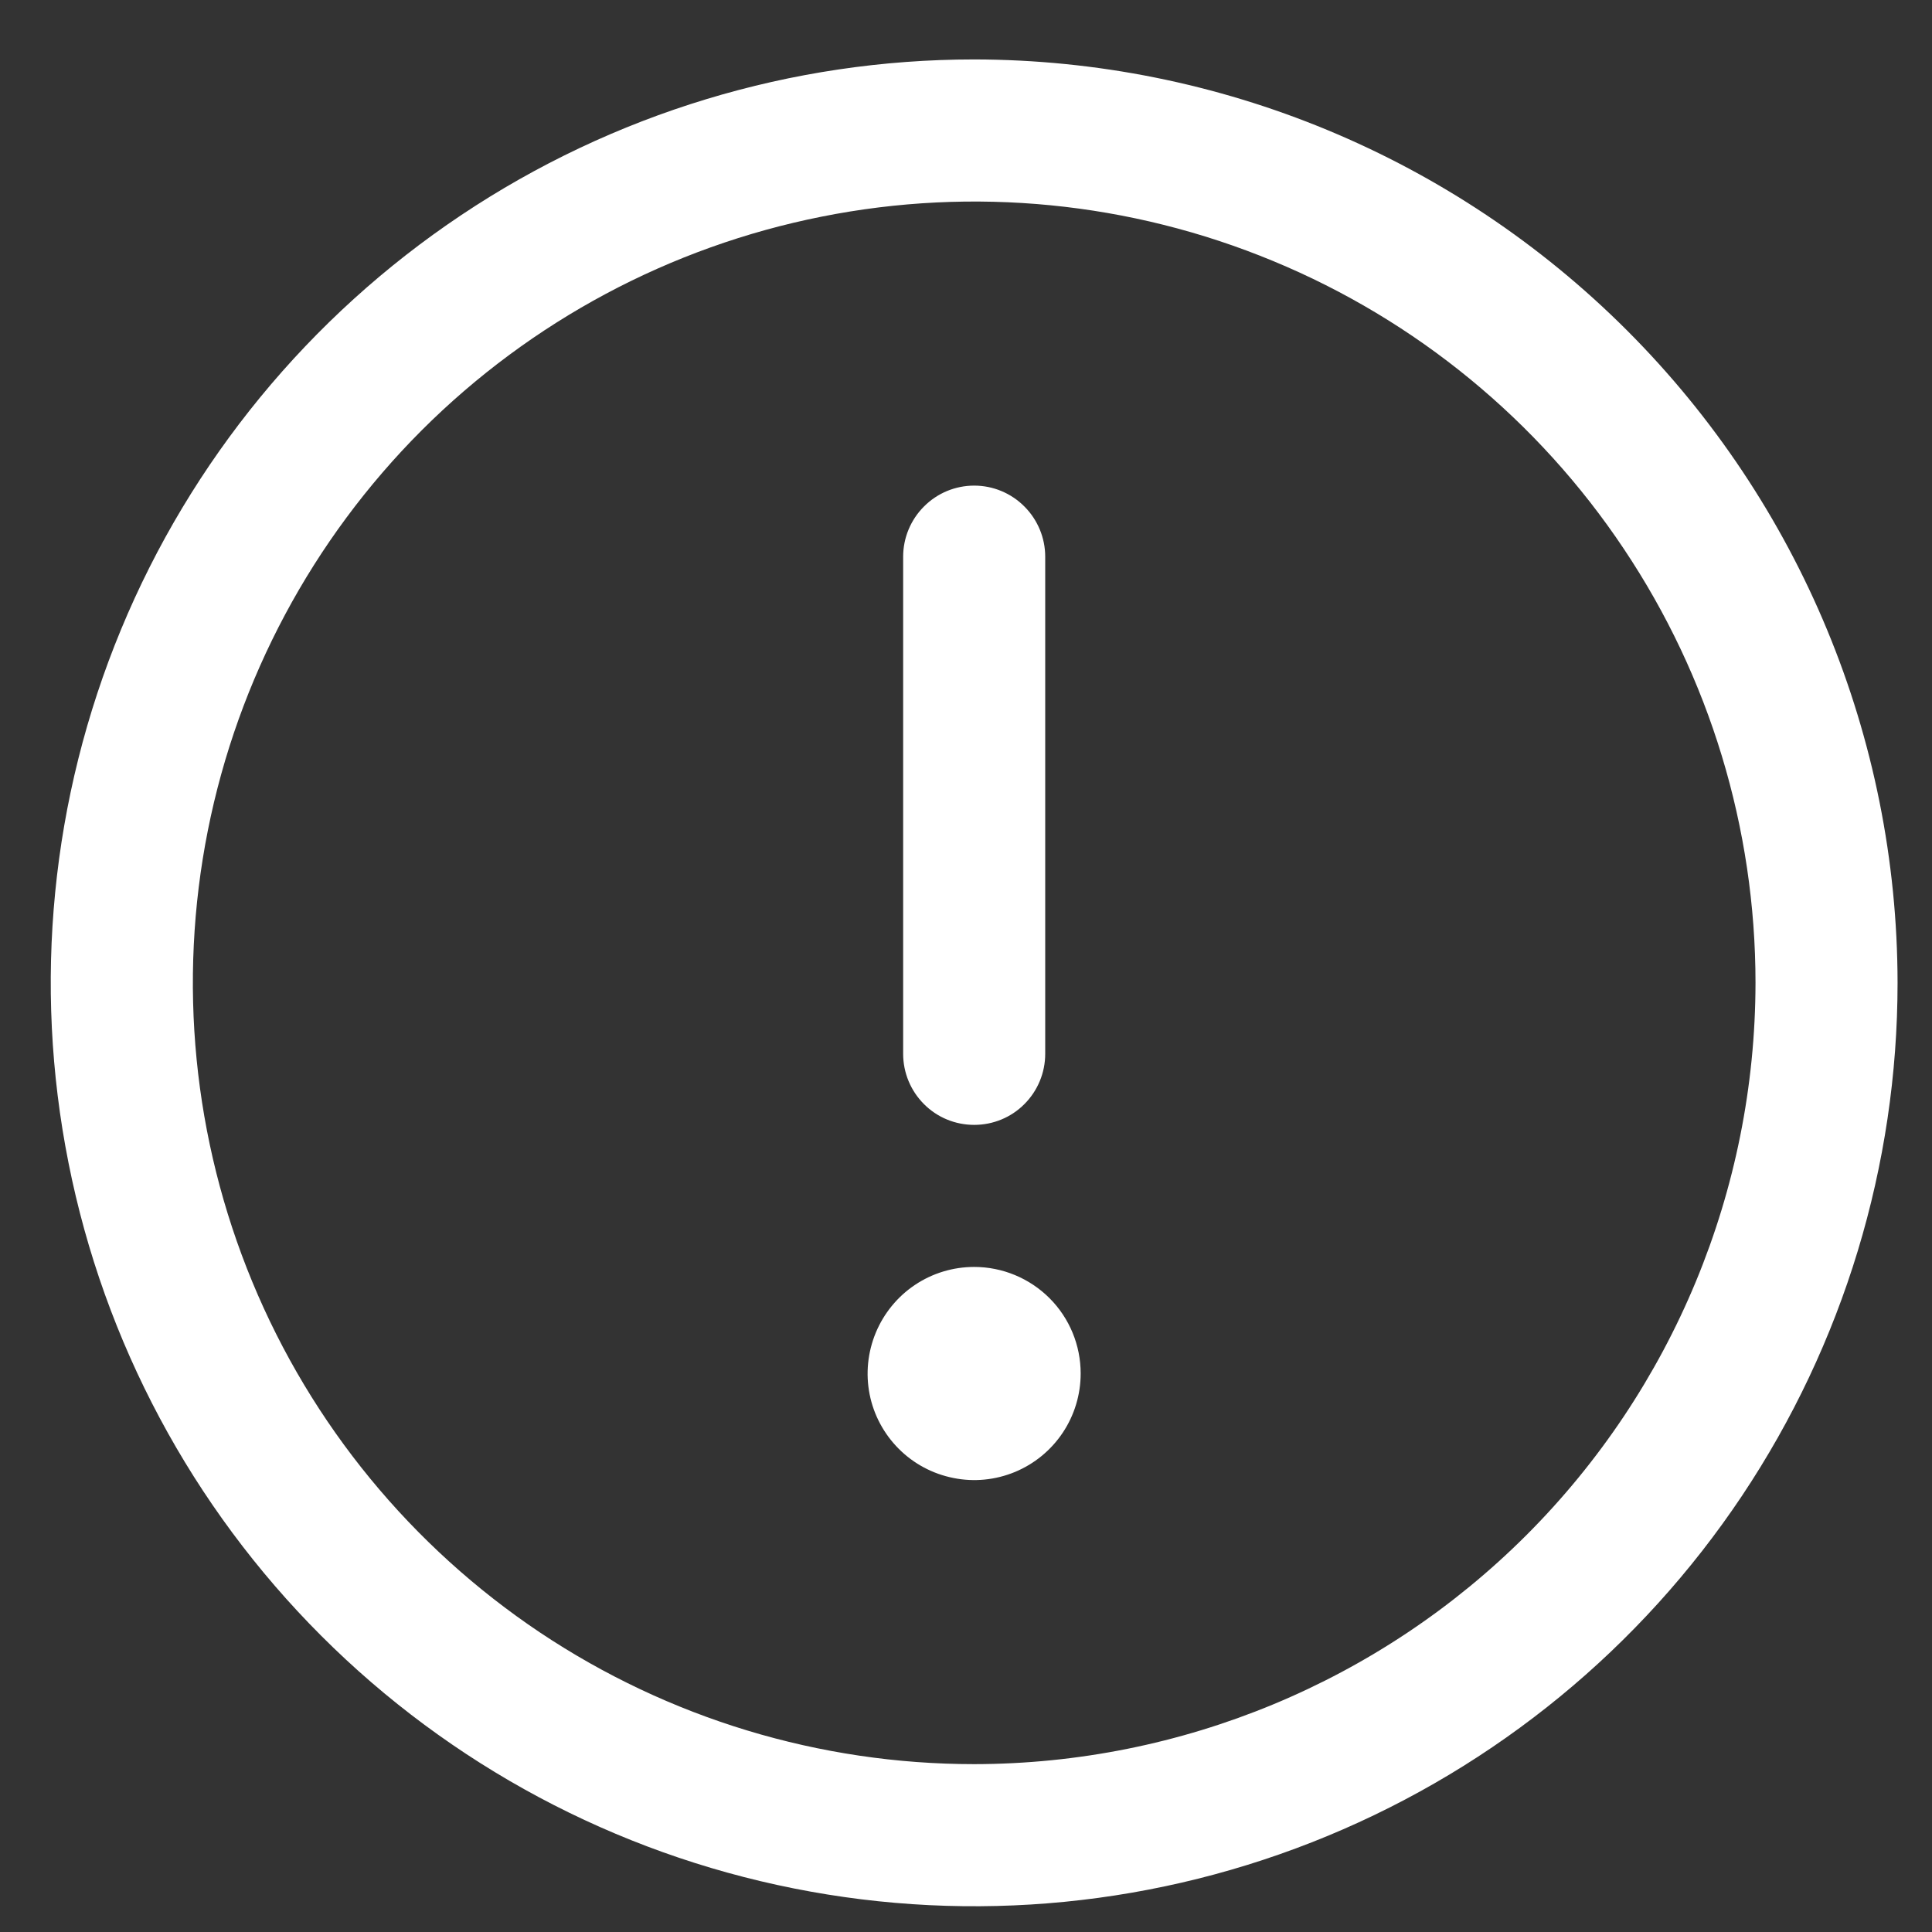 <svg width="17" height="17" viewBox="0 0 17 17" fill="none" xmlns="http://www.w3.org/2000/svg">
<rect x="0" y="0" width="17" height="17" fill="#333333" stroke="none"/>
<path d="M8.572 0.523C6.965 0.523 5.394 1 4.058 1.893C2.722 2.786 1.68 4.054 1.065 5.539C0.45 7.024 0.289 8.657 0.603 10.233C0.916 11.81 1.69 13.257 2.827 14.394C3.963 15.53 5.411 16.304 6.987 16.617C8.563 16.931 10.196 16.77 11.681 16.155C13.166 15.54 14.435 14.499 15.328 13.162C16.22 11.826 16.697 10.255 16.697 8.648C16.695 6.494 15.838 4.429 14.315 2.906C12.791 1.382 10.726 0.526 8.572 0.523ZM8.572 15.523C7.212 15.523 5.883 15.12 4.752 14.365C3.622 13.609 2.74 12.536 2.22 11.279C1.7 10.023 1.564 8.641 1.829 7.307C2.094 5.974 2.749 4.749 3.71 3.787C4.672 2.826 5.897 2.171 7.231 1.906C8.564 1.64 9.946 1.776 11.203 2.297C12.459 2.817 13.533 3.698 14.288 4.829C15.044 5.959 15.447 7.289 15.447 8.648C15.445 10.471 14.72 12.219 13.431 13.508C12.142 14.796 10.395 15.521 8.572 15.523ZM7.947 9.273V4.898C7.947 4.733 8.013 4.574 8.13 4.457C8.247 4.339 8.406 4.273 8.572 4.273C8.738 4.273 8.897 4.339 9.014 4.457C9.131 4.574 9.197 4.733 9.197 4.898V9.273C9.197 9.439 9.131 9.598 9.014 9.715C8.897 9.833 8.738 9.898 8.572 9.898C8.406 9.898 8.247 9.833 8.13 9.715C8.013 9.598 7.947 9.439 7.947 9.273ZM9.509 12.086C9.509 12.271 9.454 12.453 9.351 12.607C9.248 12.761 9.102 12.881 8.931 12.952C8.759 13.023 8.571 13.042 8.389 13.005C8.207 12.969 8.04 12.88 7.909 12.749C7.778 12.618 7.688 12.451 7.652 12.269C7.616 12.087 7.635 11.899 7.706 11.727C7.777 11.556 7.897 11.409 8.051 11.306C8.205 11.203 8.386 11.148 8.572 11.148C8.82 11.148 9.059 11.247 9.235 11.423C9.411 11.599 9.509 11.837 9.509 12.086Z" fill="white"/>
</svg>
